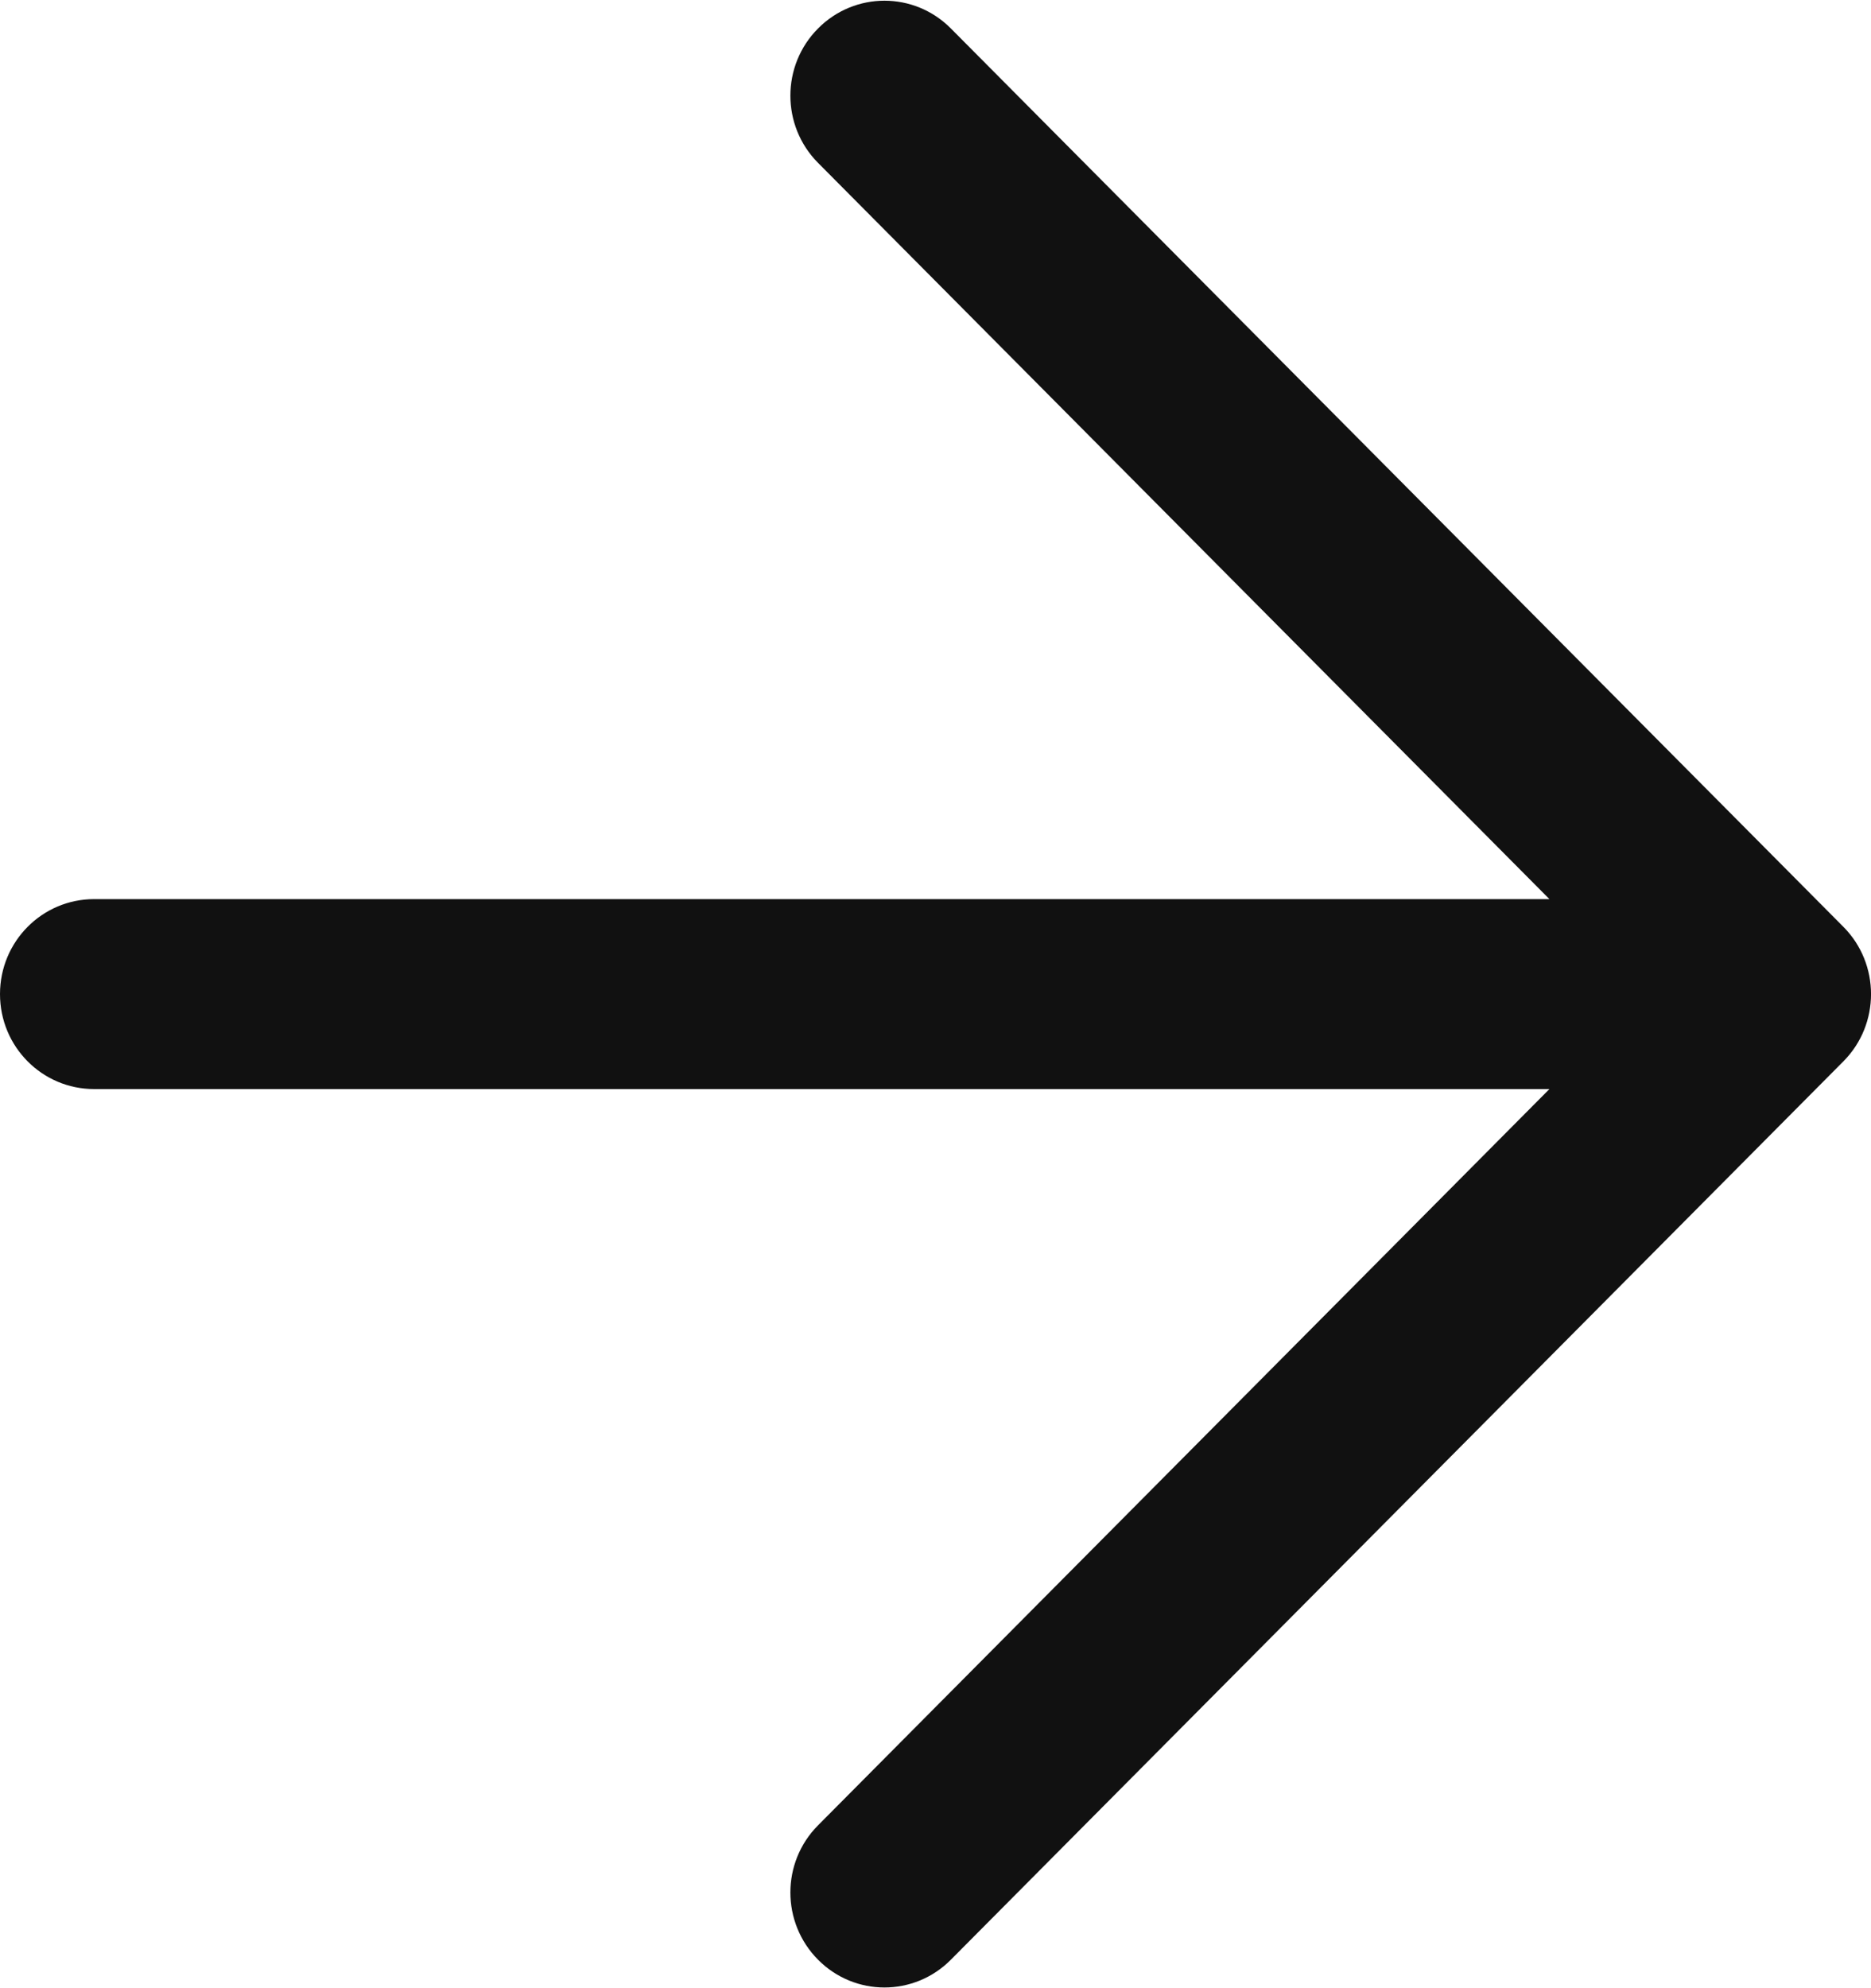 <svg width="16" height="17" viewBox="0 0 16 17" fill="none" xmlns="http://www.w3.org/2000/svg">
<path fill-rule="evenodd" clip-rule="evenodd" d="M6.996 15.607L13.25 9.312H0.804C0.362 9.312 0 8.951 0 8.5C0 8.049 0.362 7.688 0.804 7.688H13.25L6.996 1.393C6.68 1.076 6.68 0.56 6.996 0.243C7.31 -0.073 7.817 -0.073 8.131 0.243L15.764 7.925C16.079 8.242 16.079 8.758 15.764 9.075L8.131 16.757C7.817 17.073 7.31 17.073 6.996 16.757C6.68 16.439 6.68 15.924 6.996 15.607Z" fill="#111111"/>
</svg>
